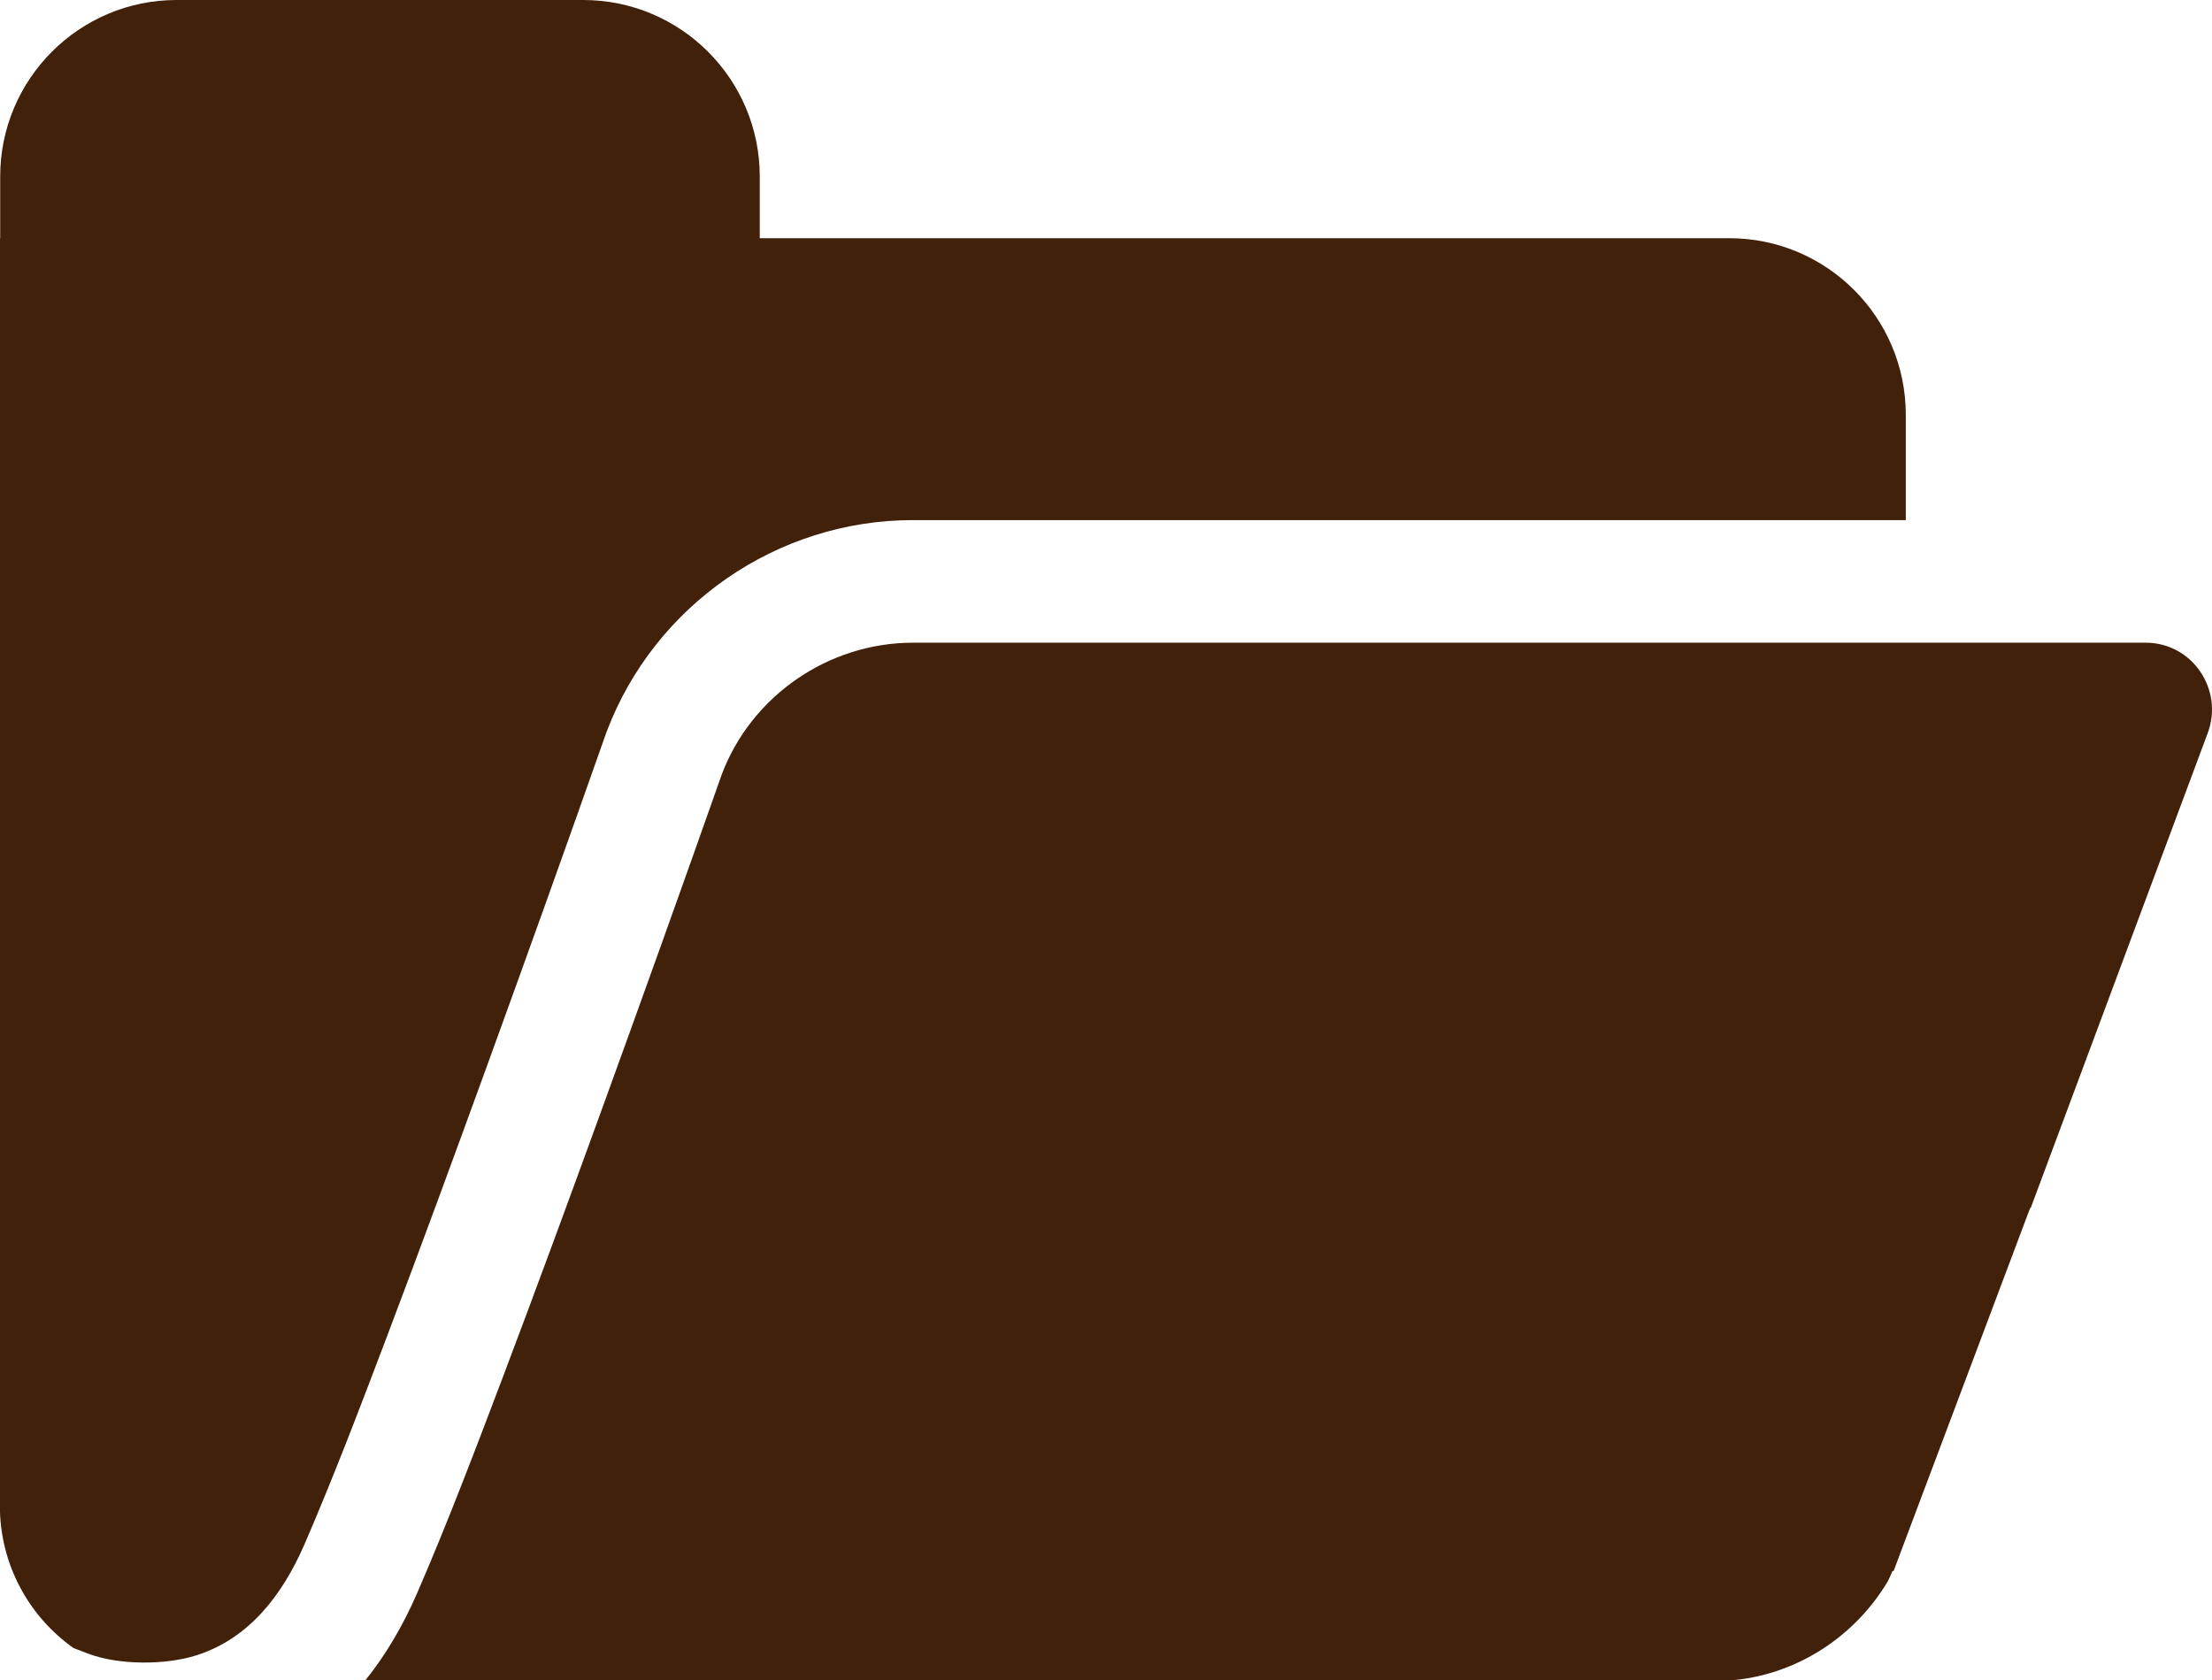 <?xml version="1.0" encoding="UTF-8"?>
<!DOCTYPE svg PUBLIC "-//W3C//DTD SVG 1.1//EN" "http://www.w3.org/Graphics/SVG/1.1/DTD/svg11.dtd">
<!-- Creator: CorelDRAW -->
<svg xmlns="http://www.w3.org/2000/svg" xml:space="preserve" width="28.84mm" height="21.908mm" version="1.1" style="shape-rendering:geometricPrecision; text-rendering:geometricPrecision; image-rendering:optimizeQuality; fill-rule:evenodd; clip-rule:evenodd"
viewBox="0 0 133.14 101.14"
 xmlns:xlink="http://www.w3.org/1999/xlink"
 xmlns:xodm="http://www.corel.com/coreldraw/odm/2003">
 <defs>
  <style type="text/css">
   <![CDATA[
    .fil0 {fill:#42210B}
   ]]>
  </style>
 </defs>
 <g id="Слой_x0020_1">
  <path class="fil0" d="M36.24 66.74c-1.98,5.45 -3.98,10.89 -6.03,16.31 -1.63,4.3 -3.28,8.65 -5.11,12.87 -0.83,1.9 -1.85,3.67 -3.1,5.22l82.09 0c0.13,0 0.25,-0 0.38,-0.01 3.83,-0.41 7.21,-2.67 9.16,-5.94 0.1,-0.2 0.19,-0.41 0.28,-0.62l0.06 0.02 8.24 -21.91 0 0.09 10.67 -28.63c0.98,-2.62 -0.92,-5.45 -3.73,-5.45l-6.94 0 -7.49 0 -59.77 0c-5.08,0 -9.71,3.19 -11.5,7.91 -2.36,6.7 -4.77,13.42 -7.21,20.14zm-6.94 -2.54c2.43,-6.69 4.83,-13.38 7.19,-20.09l0.03 -0.08c2.89,-7.62 10.27,-12.72 18.42,-12.72l59.77 0 0 -6.34c0,-5.87 -4.76,-10.63 -10.62,-10.63l-58.36 0 0 -3.71c0,-5.87 -4.76,-10.63 -10.63,-10.63l-24.47 0c-5.86,0 -10.62,4.76 -10.62,10.63l0 3.71 -0.02 0 0 76.3c0,3.54 1.75,6.67 4.43,8.57l0.89 0.34c1.85,0.7 4.66,0.69 6.51,0.1 3.21,-1.02 5.2,-3.69 6.5,-6.67 1.78,-4.11 3.39,-8.36 4.98,-12.55 2.04,-5.39 4.03,-10.81 6,-16.23z"/>
 </g>
</svg>
